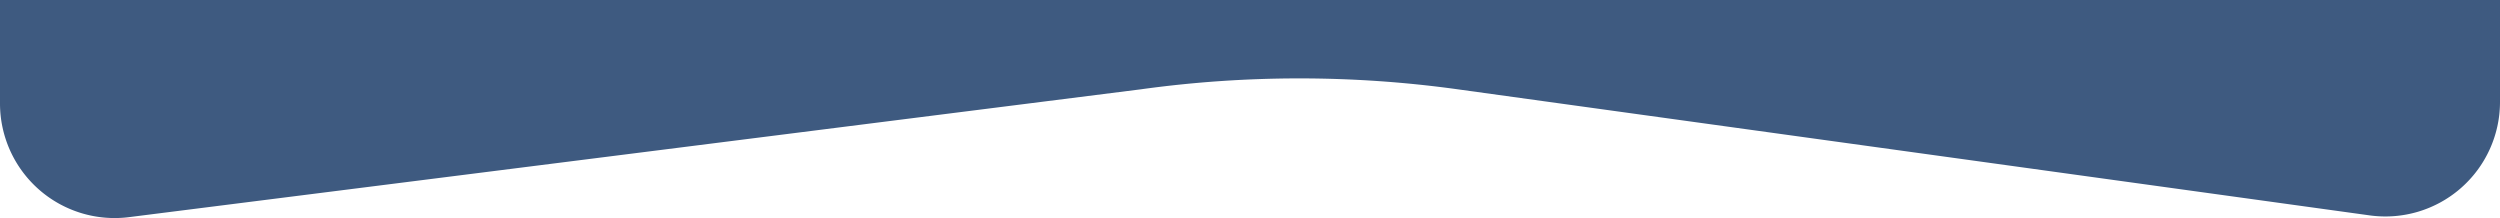 <svg xmlns="http://www.w3.org/2000/svg" viewBox="0 0 1178 102.76"><defs><style>.cls-1{fill:#3e5a80;}</style></defs><g id="Layer_2" data-name="Layer 2"><g id="Layer_1-2" data-name="Layer 1"><path class="cls-1" d="M0,0H1178V48a54,54,0,0,1-61.4,53.49L686.78,42.07a544.18,544.18,0,0,0-149.09,0L60.77,102.32A54,54,0,0,1,0,48.75Z"/></g></g></svg>